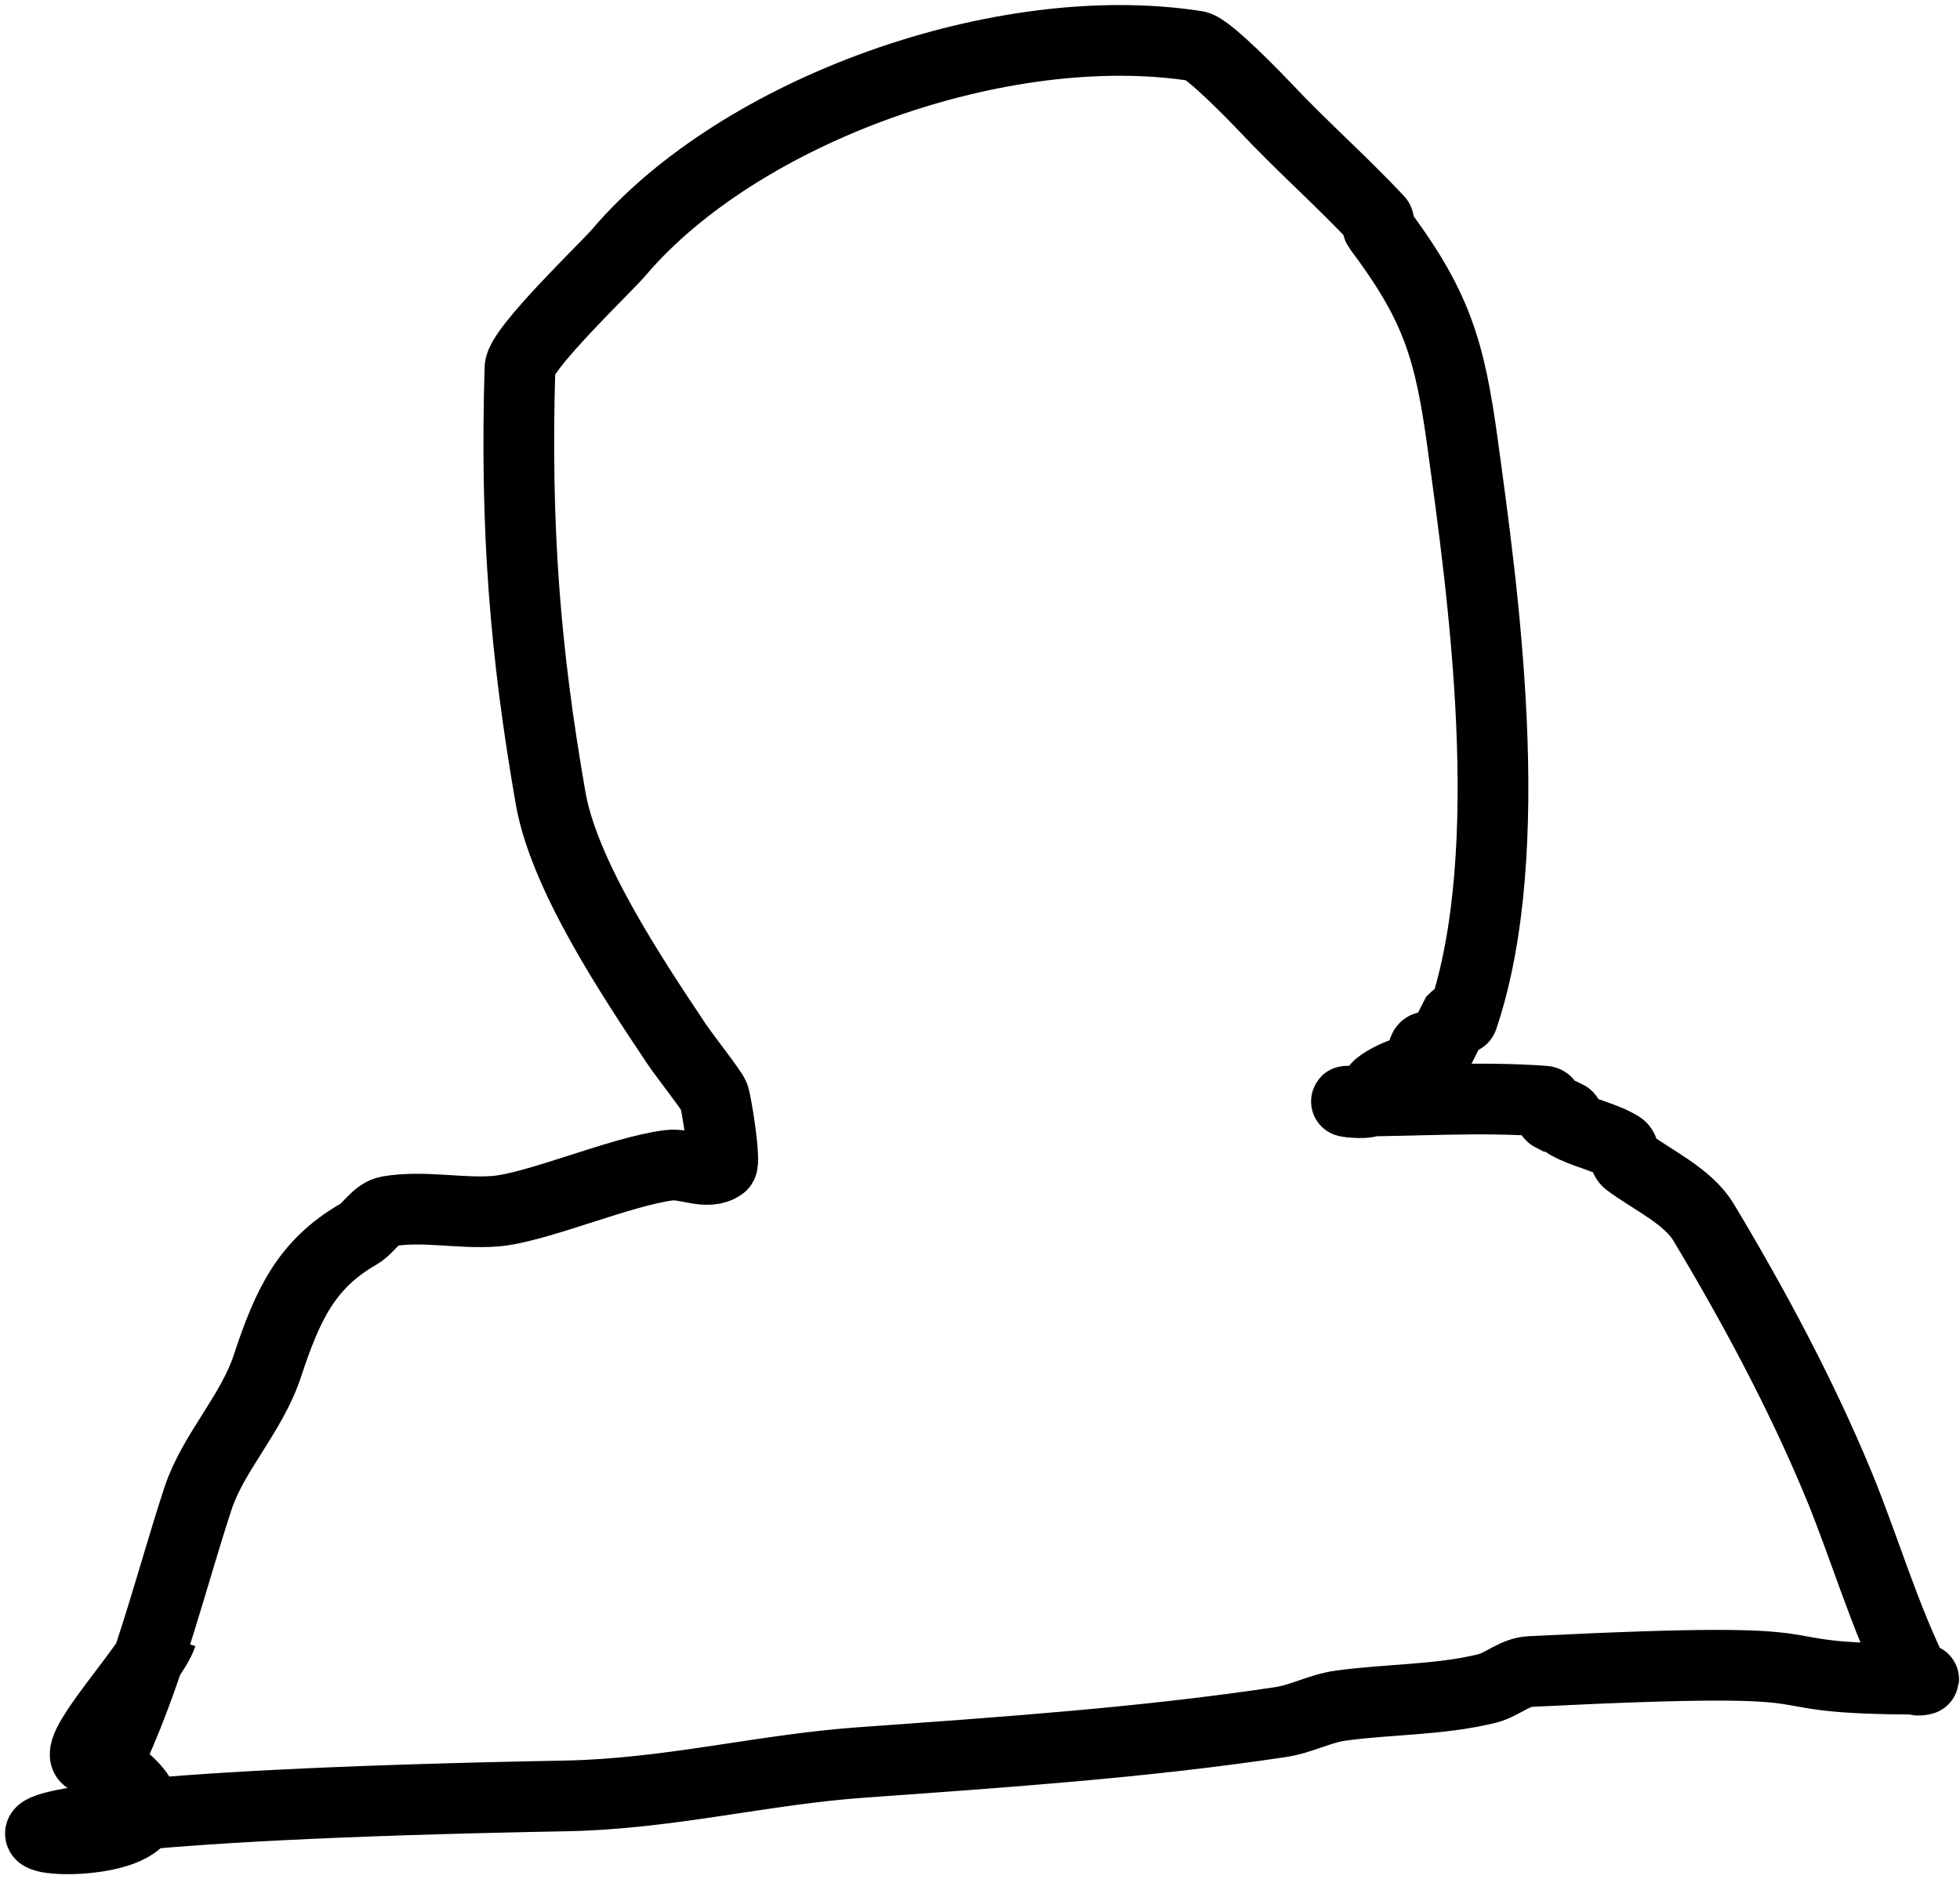 <?xml version="1.0" encoding="UTF-8"?>
<svg width="194px" height="186px" viewBox="0 0 194 186" version="1.1" xmlns="http://www.w3.org/2000/svg" xmlns:xlink="http://www.w3.org/1999/xlink">
    <!-- Generator: Sketch 48.2 (47327) - http://www.bohemiancoding.com/sketch -->
    <title>Path 67</title>
    <desc>Created with Sketch.</desc>
    <defs></defs>
    <g id="Page-1" stroke="none" stroke-width="1" fill="none" fill-rule="evenodd">
        <path d="M11.301,172.935 C15.043,164.603 17.007,156.209 19.606,148.316 C21.099,143.784 24.893,139.999 26.477,135.19 C28.487,129.085 30.37,125.129 35.468,122.181 C36.554,121.553 37.229,120.114 38.466,119.906 C41.914,119.324 45.468,120.158 48.956,119.906 C53.014,119.612 61.36,115.967 66.19,115.356 C67.925,115.136 70.018,116.38 71.435,115.356 C71.836,115.066 70.95,109.35 70.677,108.53 C70.496,107.986 67.81,104.609 66.885,103.222 C62.438,96.552 55.823,86.598 54.499,79.009 C51.956,64.431 50.996,52.217 51.466,36.416 C51.522,34.53 60.082,26.369 61.207,25.041 C73.193,10.889 99.228,1.553 118.434,4.566 C119.609,4.75 124.642,9.988 125.178,10.56 C128.802,14.426 132.794,17.934 136.418,21.8 C136.589,21.982 136.268,22.349 136.418,22.549 C142.195,30.252 143.493,34.545 144.787,44.035 C146.733,58.319 150.411,84.069 144.778,100.766 C144.697,101.006 144.199,100.589 144.019,100.766 L142.503,103.764 C142.143,104.119 141.269,103.345 140.986,103.764 C140.567,104.385 141.405,105.391 140.986,106.012 C140.703,106.431 139.95,105.854 139.469,106.012 C138.398,106.364 137.321,106.811 136.436,107.51 C135.997,107.857 136.18,108.761 135.678,109.009 C134.998,109.345 132.644,109.009 133.403,109.009 C139.897,109.009 146.408,108.529 152.885,109.009 C153.442,109.05 153.134,110.258 153.634,110.508 L155.133,110.508 C155.356,110.619 154.916,111.133 155.133,111.257 C156.784,112.201 158.765,112.497 160.378,113.505 C160.851,113.801 160.68,114.668 161.127,115.003 C163.541,116.814 167.057,118.393 168.62,120.998 C173.554,129.22 178.272,137.999 181.991,146.989 C184.52,153.104 186.492,159.991 189.61,166.227 C189.722,166.451 190.609,166.227 190.359,166.227 C170.86,166.227 186.583,163.717 151.44,165.469 C149.909,165.546 148.651,166.794 147.161,167.157 C142.444,168.308 137.483,168.187 132.689,168.846 C130.664,169.124 128.798,170.167 126.776,170.471 C113.174,172.514 99.404,173.456 85.266,174.47 C75.374,175.179 66.229,177.592 55.953,177.783 C-38.174,179.531 27.647,187.578 11.554,175.508 C11.176,175.225 8.821,174.393 8.52,173.991 C7.507,172.64 15.073,164.713 16.013,161.858" id="Path-67" stroke="#000000" stroke-width="7"></path>
    </g>
</svg>